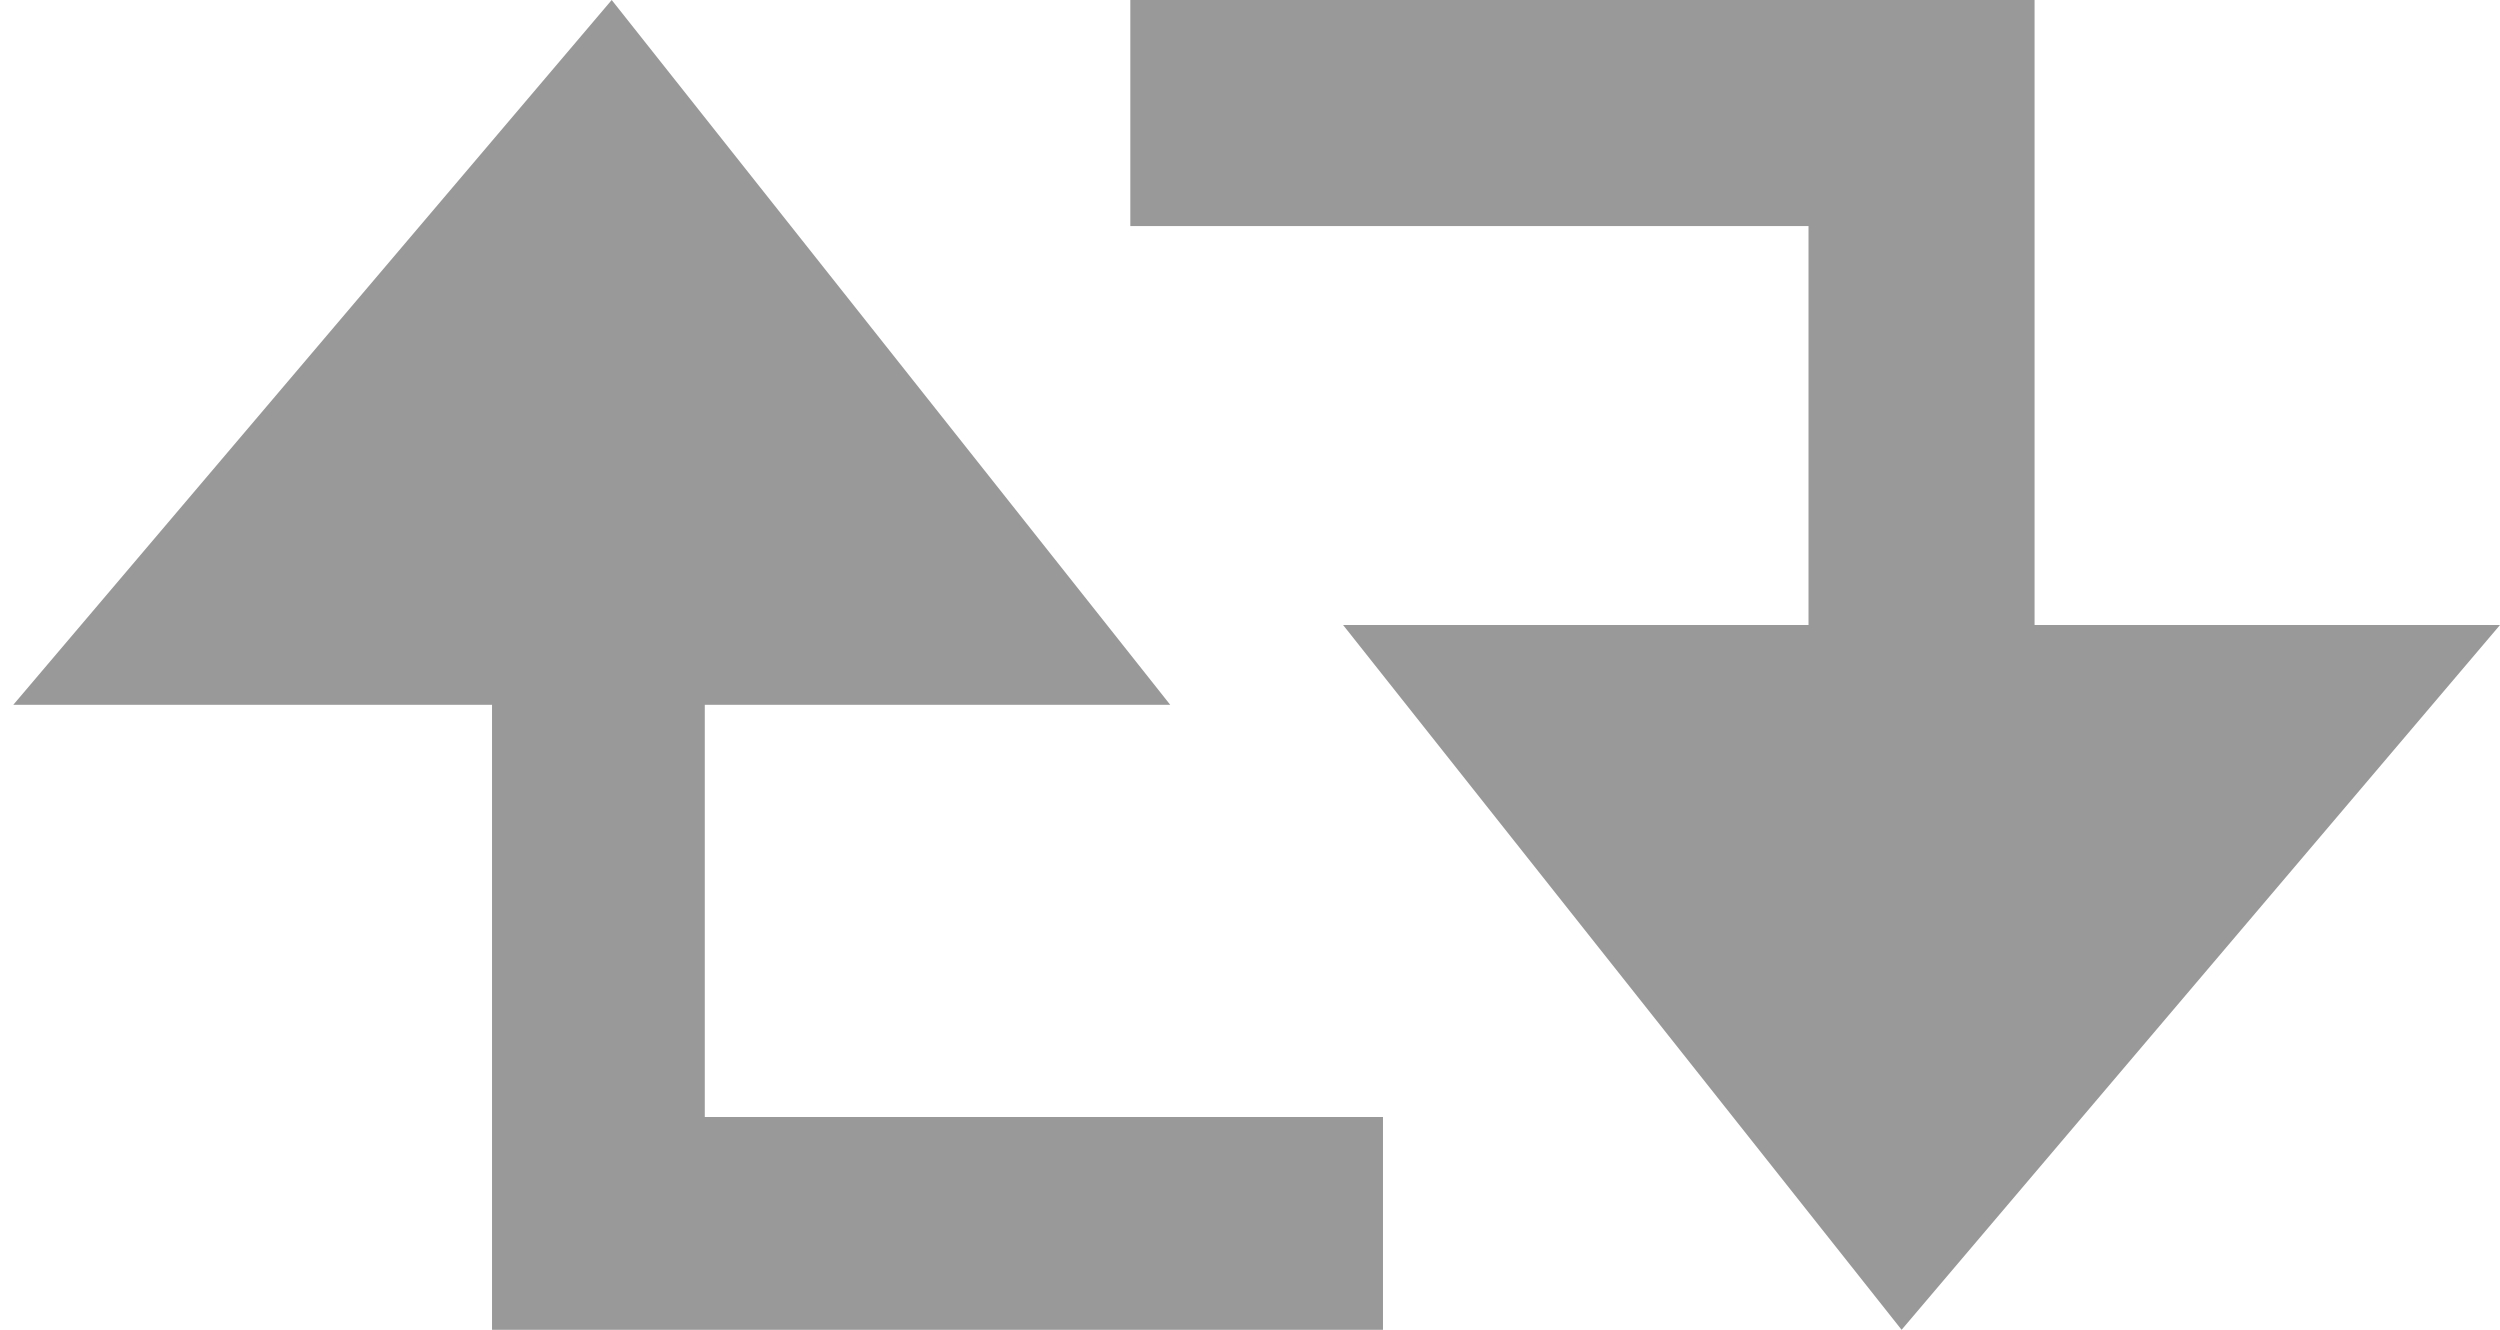 <?xml version="1.0" encoding="utf-8"?>
<!-- Generator: Adobe Illustrator 19.2.0, SVG Export Plug-In . SVG Version: 6.00 Build 0)  -->
<svg version="1.1" id="Ebene_1" xmlns="http://www.w3.org/2000/svg" xmlns:xlink="http://www.w3.org/1999/xlink" x="0px" y="0px"
	 viewBox="0 0 18.8 10" enable-background="new 0 0 18.8 10" xml:space="preserve">
<g id="doppelpfeil">
	<g>
		<polygon fill="#9A9999" points="5.3,5.3 8.8,5.3 4.6,0 0.1,5.3 3.7,5.3 3.7,10 10.4,10 10.4,8.4 5.3,8.4 		"/>
		<polygon fill="#9A9999" points="15.3,4.7 15.3,0 8.5,0 8.5,1.7 13.6,1.7 13.6,4.7 10.1,4.7 14.3,10 18.8,4.7 		"/>
	</g>
</g>
</svg>
